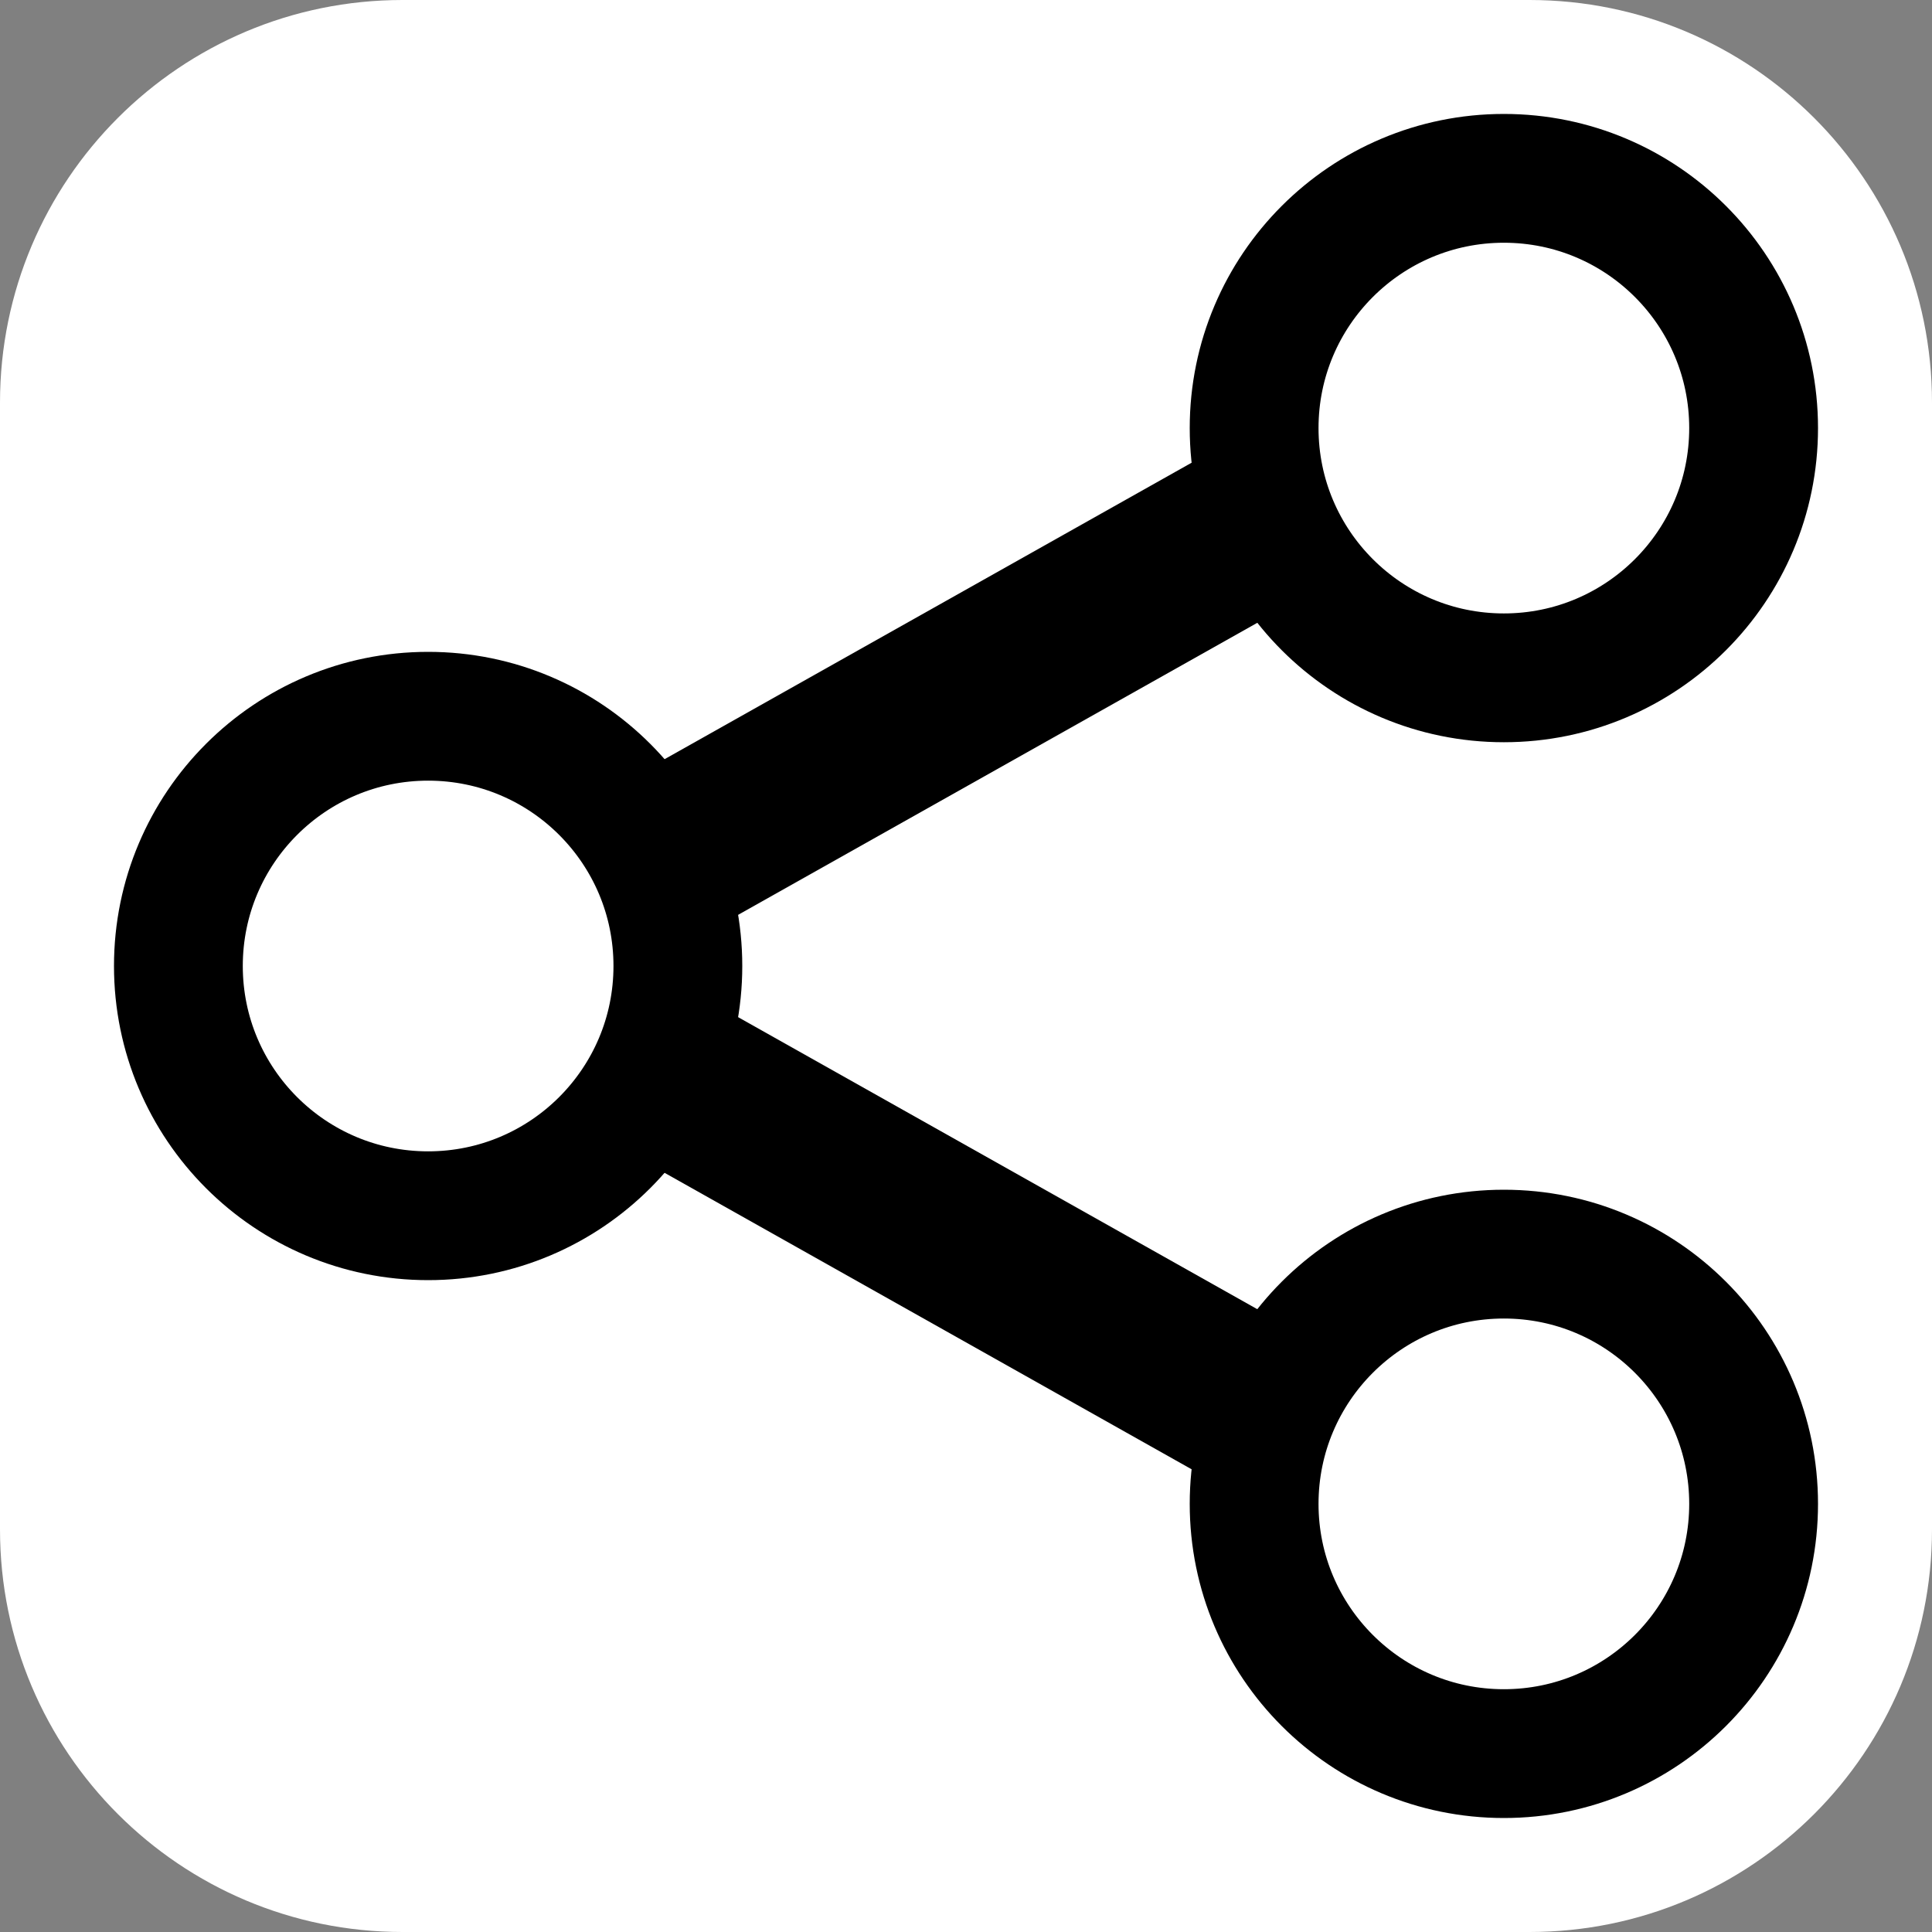<svg xmlns="http://www.w3.org/2000/svg" width="45" height="45" fill="none">
  <rect width="100%" height="100%" fill="#808080" stroke="none"/>
  <path fill="#fff" d="M35.625 0H9.375C4.197 0 0 4.197 0 9.375v26.25C0 40.803 4.197 45 9.375 45h26.25C40.803 45 45 40.803 45 35.625V9.375C45 4.197 40.803 0 35.625 0z"/>
  <path stroke="#000" stroke-width="3" d="M9.972 28.317c3.212 0 5.817-2.604 5.817-5.817s-2.604-5.817-5.817-5.817c-3.213 0-5.817 2.604-5.817 5.817s2.604 5.817 5.817 5.817zM35.028 40.845c3.212 0 5.817-2.604 5.817-5.817s-2.604-5.817-5.817-5.817-5.817 2.604-5.817 5.817 2.604 5.817 5.817 5.817zM35.028 15.788c3.212 0 5.817-2.604 5.817-5.817 0-3.213-2.604-5.817-5.817-5.817s-5.817 2.604-5.817 5.817c0 3.212 2.604 5.817 5.817 5.817z"/>
  <path stroke="#000" stroke-width="4" d="M29.677 33.009l-14.318-8.054M29.677 11.991l-14.318 8.054"/>
</svg>
